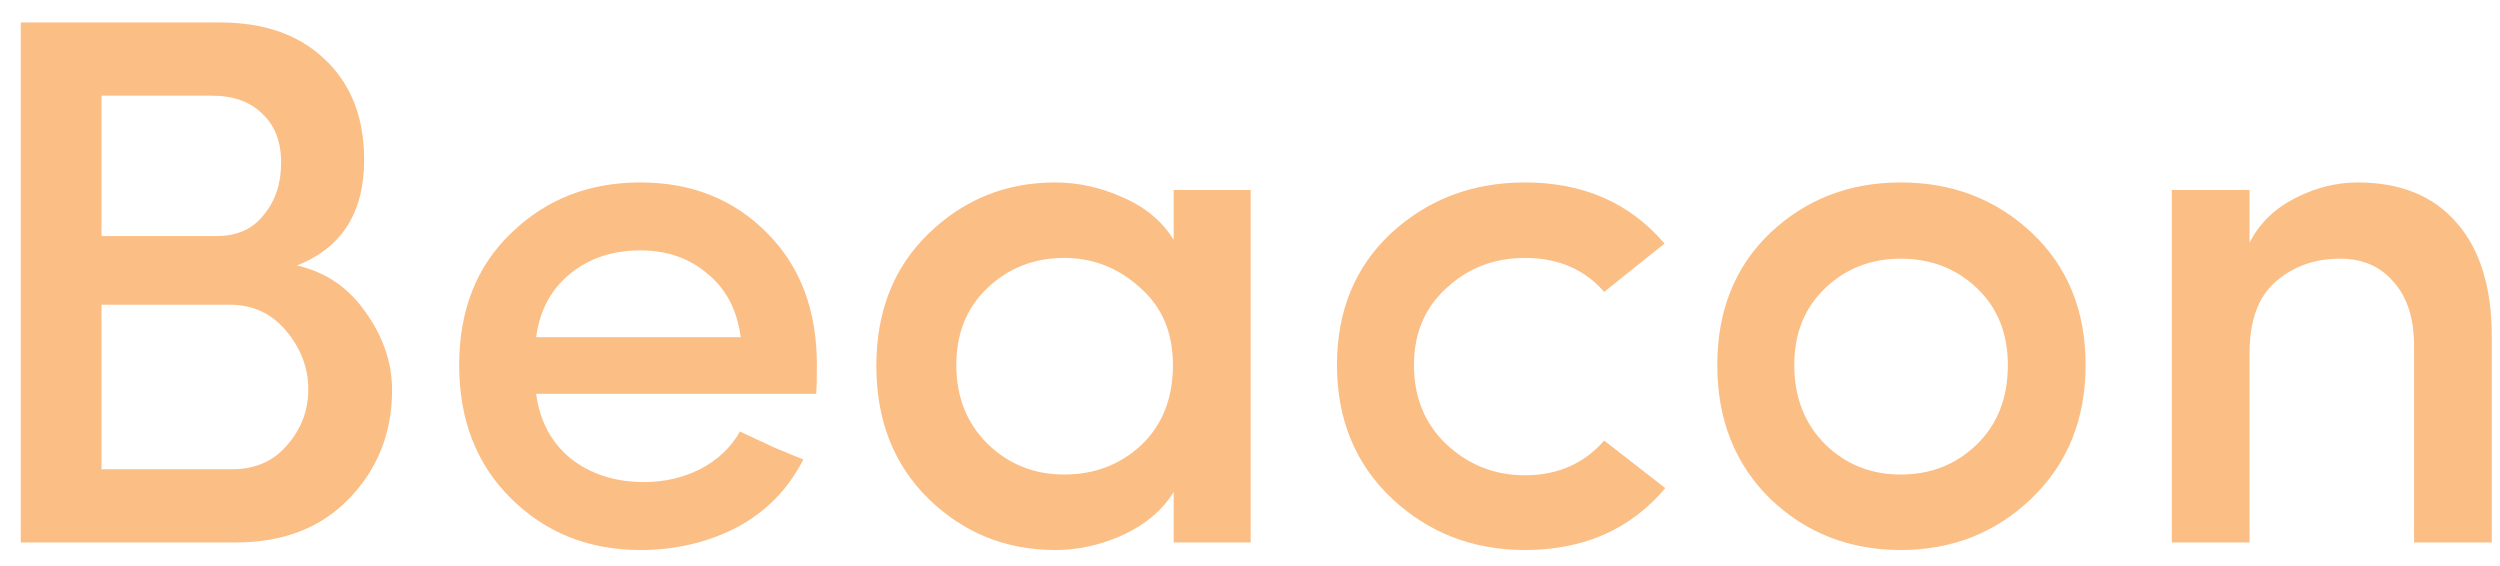 <svg width="106" height="24" viewBox="0 0 106 24" fill="none" xmlns="http://www.w3.org/2000/svg">
<path d="M15.44 6.776C15.44 9.016 14.491 10.509 12.592 11.256C13.808 11.533 14.779 12.195 15.504 13.24C16.251 14.285 16.624 15.384 16.624 16.536C16.624 18.349 16.016 19.885 14.8 21.144C13.605 22.381 12.005 23 10 23H0.88V0.952H9.328C11.205 0.952 12.688 1.475 13.776 2.52C14.885 3.565 15.44 4.984 15.44 6.776ZM4.304 10.008H9.2C10.053 10.008 10.715 9.709 11.184 9.112C11.675 8.515 11.92 7.779 11.92 6.904C11.92 6.008 11.653 5.315 11.12 4.824C10.608 4.312 9.893 4.056 8.976 4.056H4.304V10.008ZM9.744 12.92H4.304V19.896H9.84C10.821 19.896 11.6 19.555 12.176 18.872C12.773 18.189 13.072 17.4 13.072 16.504C13.072 15.608 12.763 14.787 12.144 14.04C11.525 13.293 10.725 12.92 9.744 12.92ZM34.637 15.48C34.637 16.077 34.626 16.483 34.605 16.696H22.733C22.882 17.848 23.373 18.765 24.205 19.448C25.058 20.109 26.093 20.44 27.309 20.44C28.162 20.44 28.952 20.259 29.677 19.896C30.424 19.512 30.989 18.979 31.373 18.296C31.693 18.445 32.173 18.669 32.813 18.968C33.474 19.245 33.89 19.416 34.061 19.48C33.421 20.739 32.482 21.699 31.245 22.36C30.008 23 28.642 23.32 27.149 23.32C24.973 23.32 23.149 22.595 21.677 21.144C20.205 19.693 19.469 17.805 19.469 15.48C19.469 13.155 20.205 11.288 21.677 9.88C23.149 8.451 24.973 7.736 27.149 7.736C29.325 7.736 31.117 8.451 32.525 9.88C33.933 11.288 34.637 13.155 34.637 15.48ZM22.733 14.296H31.405C31.256 13.144 30.786 12.248 29.997 11.608C29.229 10.947 28.28 10.616 27.149 10.616C25.976 10.616 24.984 10.947 24.173 11.608C23.362 12.269 22.882 13.165 22.733 14.296ZM49.764 23V20.856C49.295 21.624 48.581 22.232 47.62 22.68C46.682 23.107 45.722 23.32 44.74 23.32C42.65 23.32 40.858 22.595 39.364 21.144C37.892 19.693 37.157 17.816 37.157 15.512C37.157 13.208 37.892 11.341 39.364 9.912C40.858 8.461 42.65 7.736 44.74 7.736C45.722 7.736 46.682 7.949 47.62 8.376C48.559 8.781 49.274 9.379 49.764 10.168V8.056H53.029V23H49.764ZM41.861 12.216C40.986 13.048 40.548 14.136 40.548 15.48C40.548 16.824 40.986 17.933 41.861 18.808C42.757 19.683 43.844 20.12 45.124 20.12C46.404 20.12 47.492 19.704 48.389 18.872C49.285 18.019 49.733 16.888 49.733 15.48C49.733 14.093 49.263 12.995 48.325 12.184C47.407 11.352 46.34 10.936 45.124 10.936C43.844 10.936 42.757 11.363 41.861 12.216ZM59.024 21.144C57.466 19.672 56.688 17.784 56.688 15.48C56.688 13.176 57.456 11.309 58.992 9.88C60.549 8.451 62.437 7.736 64.656 7.736C67.13 7.736 69.104 8.6 70.576 10.328L68.016 12.376C67.184 11.416 66.064 10.936 64.656 10.936C63.354 10.936 62.245 11.363 61.328 12.216C60.41 13.048 59.952 14.136 59.952 15.48C59.952 16.845 60.41 17.965 61.328 18.84C62.266 19.715 63.376 20.152 64.656 20.152C66.042 20.152 67.162 19.661 68.016 18.68L70.608 20.696C69.136 22.445 67.152 23.32 64.656 23.32C62.458 23.32 60.581 22.595 59.024 21.144ZM80.589 20.12C81.869 20.12 82.946 19.693 83.821 18.84C84.695 17.987 85.133 16.867 85.133 15.48C85.133 14.136 84.695 13.048 83.821 12.216C82.946 11.384 81.869 10.968 80.589 10.968C79.33 10.968 78.263 11.384 77.389 12.216C76.514 13.048 76.077 14.136 76.077 15.48C76.077 16.845 76.514 17.965 77.389 18.84C78.263 19.693 79.33 20.12 80.589 20.12ZM86.125 21.144C84.61 22.595 82.765 23.32 80.589 23.32C78.413 23.32 76.567 22.595 75.053 21.144C73.559 19.672 72.813 17.784 72.813 15.48C72.813 13.176 73.559 11.309 75.053 9.88C76.567 8.451 78.413 7.736 80.589 7.736C82.786 7.736 84.642 8.451 86.157 9.88C87.671 11.309 88.429 13.176 88.429 15.48C88.429 17.784 87.661 19.672 86.125 21.144ZM95.381 14.968V23H92.085V8.056H95.381V10.296C95.787 9.485 96.427 8.856 97.301 8.408C98.176 7.96 99.061 7.736 99.957 7.736C101.771 7.736 103.168 8.301 104.149 9.432C105.152 10.563 105.653 12.184 105.653 14.296V23H102.357V14.68C102.357 13.507 102.069 12.6 101.493 11.96C100.939 11.299 100.181 10.968 99.221 10.968C98.133 10.968 97.216 11.299 96.469 11.96C95.744 12.6 95.381 13.603 95.381 14.968Z" fill="#FBBE85"/>
</svg>
